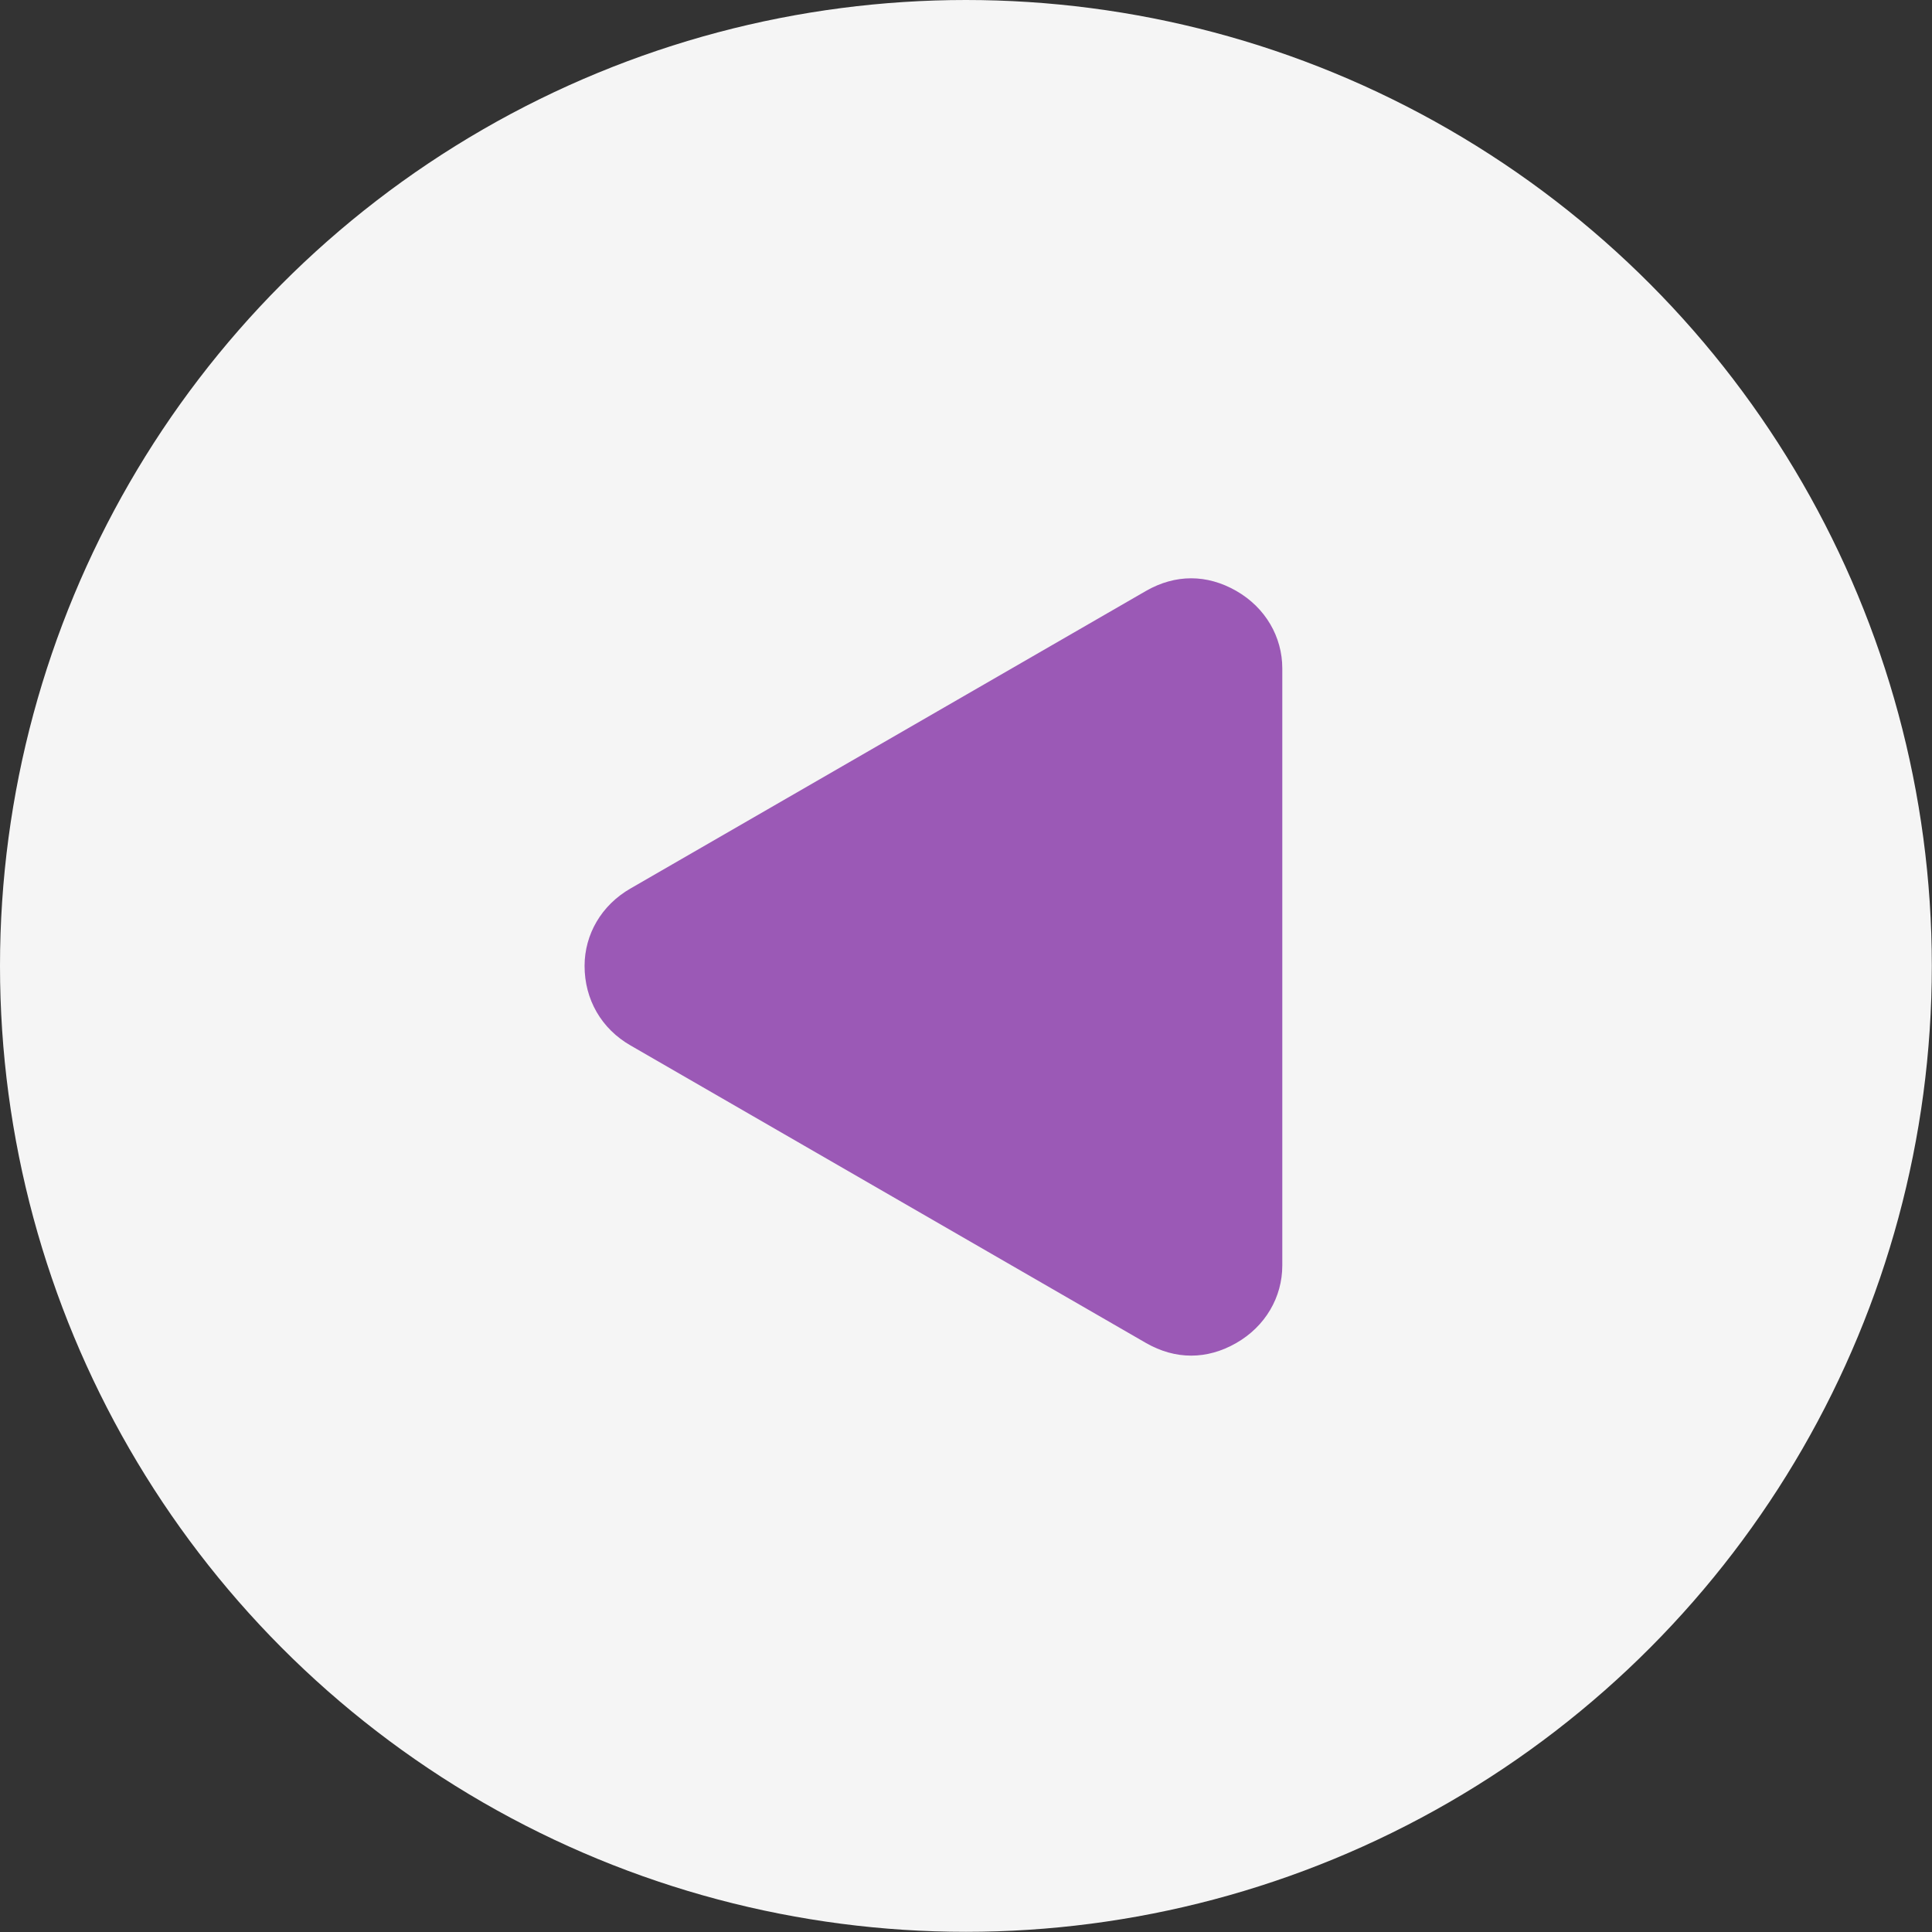 <svg xmlns="http://www.w3.org/2000/svg" xml:space="preserve" width="24.078" height="24.078" style="clip-rule:evenodd;fill-rule:evenodd;image-rendering:optimizeQuality;shape-rendering:geometricPrecision;text-rendering:geometricPrecision" viewBox="0 0 637.16 637.16"><rect x="0" y="0" width="637.16" height="637.16" fill="#333333" stroke="none"/><g transform="scale(.691)"><circle cx="461" cy="461" r="461" style="fill:#f5f5f5"/><path d="m301 499 123 71 123 71c14 8 29 8 43 0s22-22 22-37V319c0-15-8-29-22-37s-29-8-43 0l-123 71-123 71c-14 8-22 22-22 37 0 16 8 30 22 38z" style="fill:#9b59b6"/></g></svg>